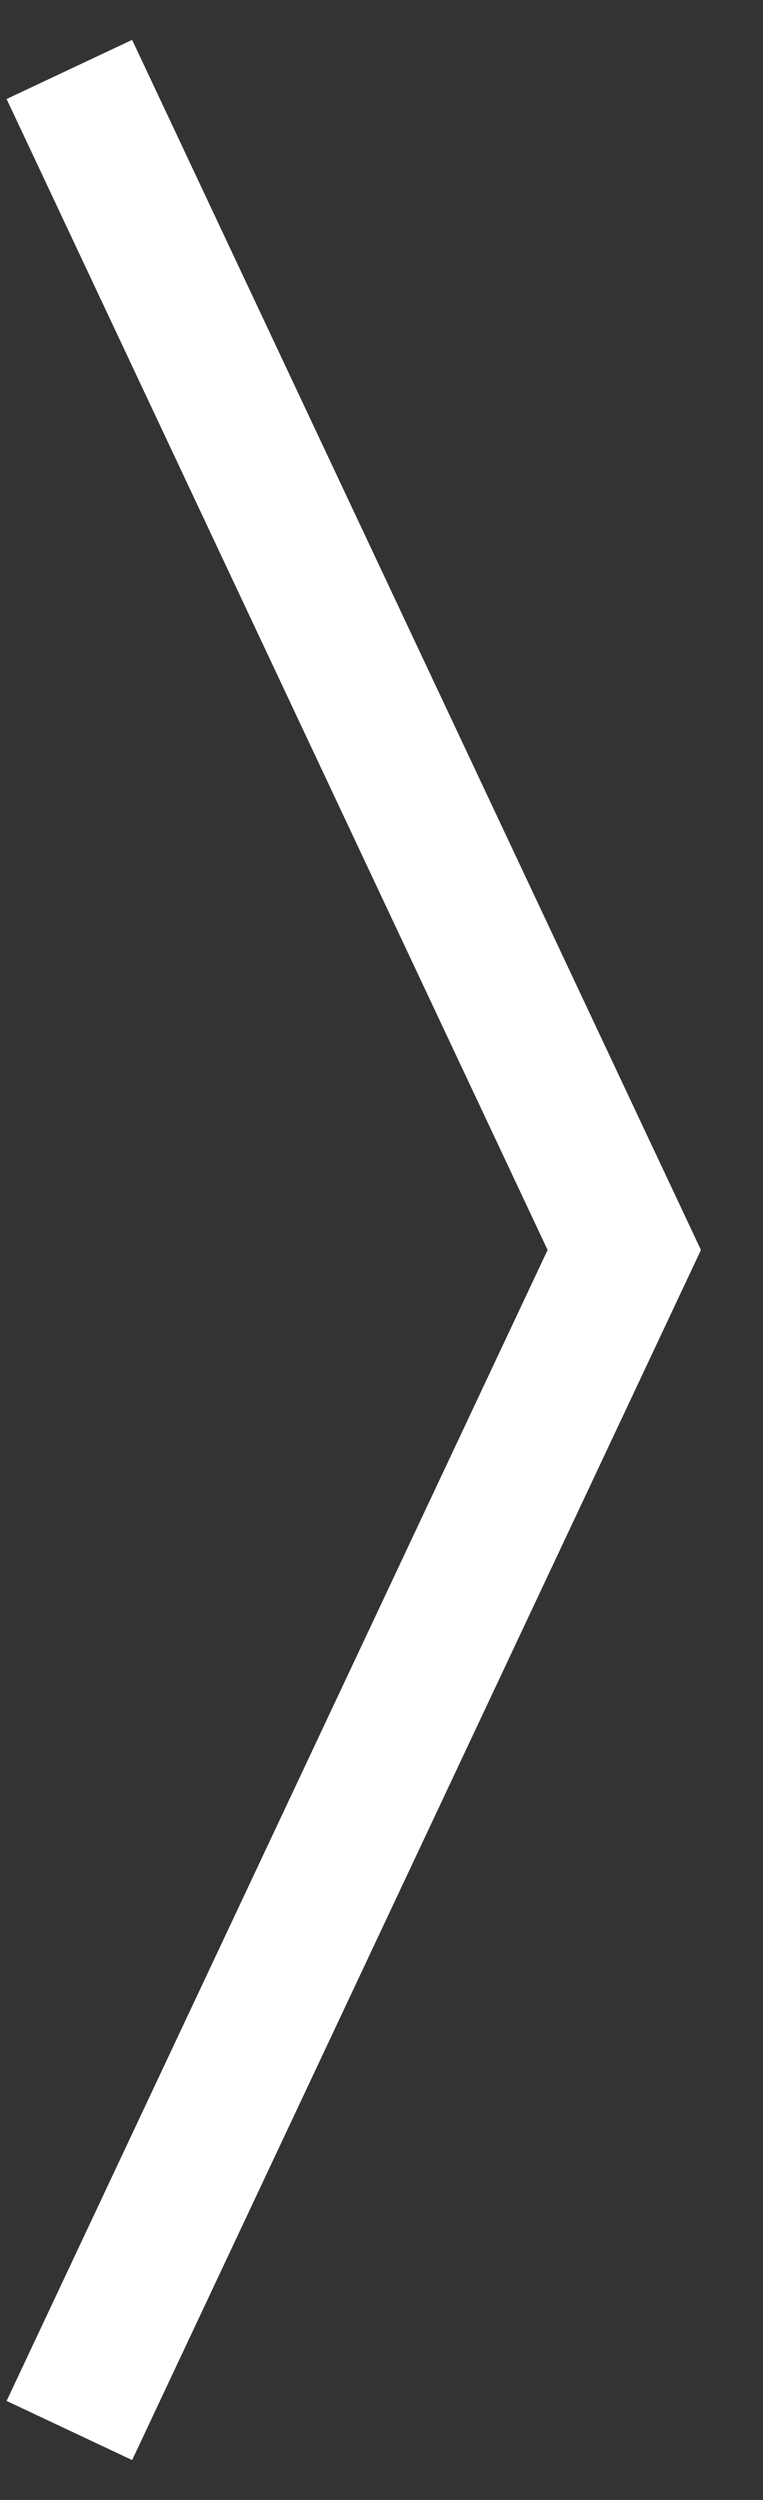 <svg width="11" height="36" viewBox="0 0 11 36" fill="none" xmlns="http://www.w3.org/2000/svg">
<rect x="0" y="0" width="11" height="36" fill="#333333" stroke="none"/>
<path d="M1 35L9 18L1 1" stroke="white" stroke-width="2"/>
</svg>
